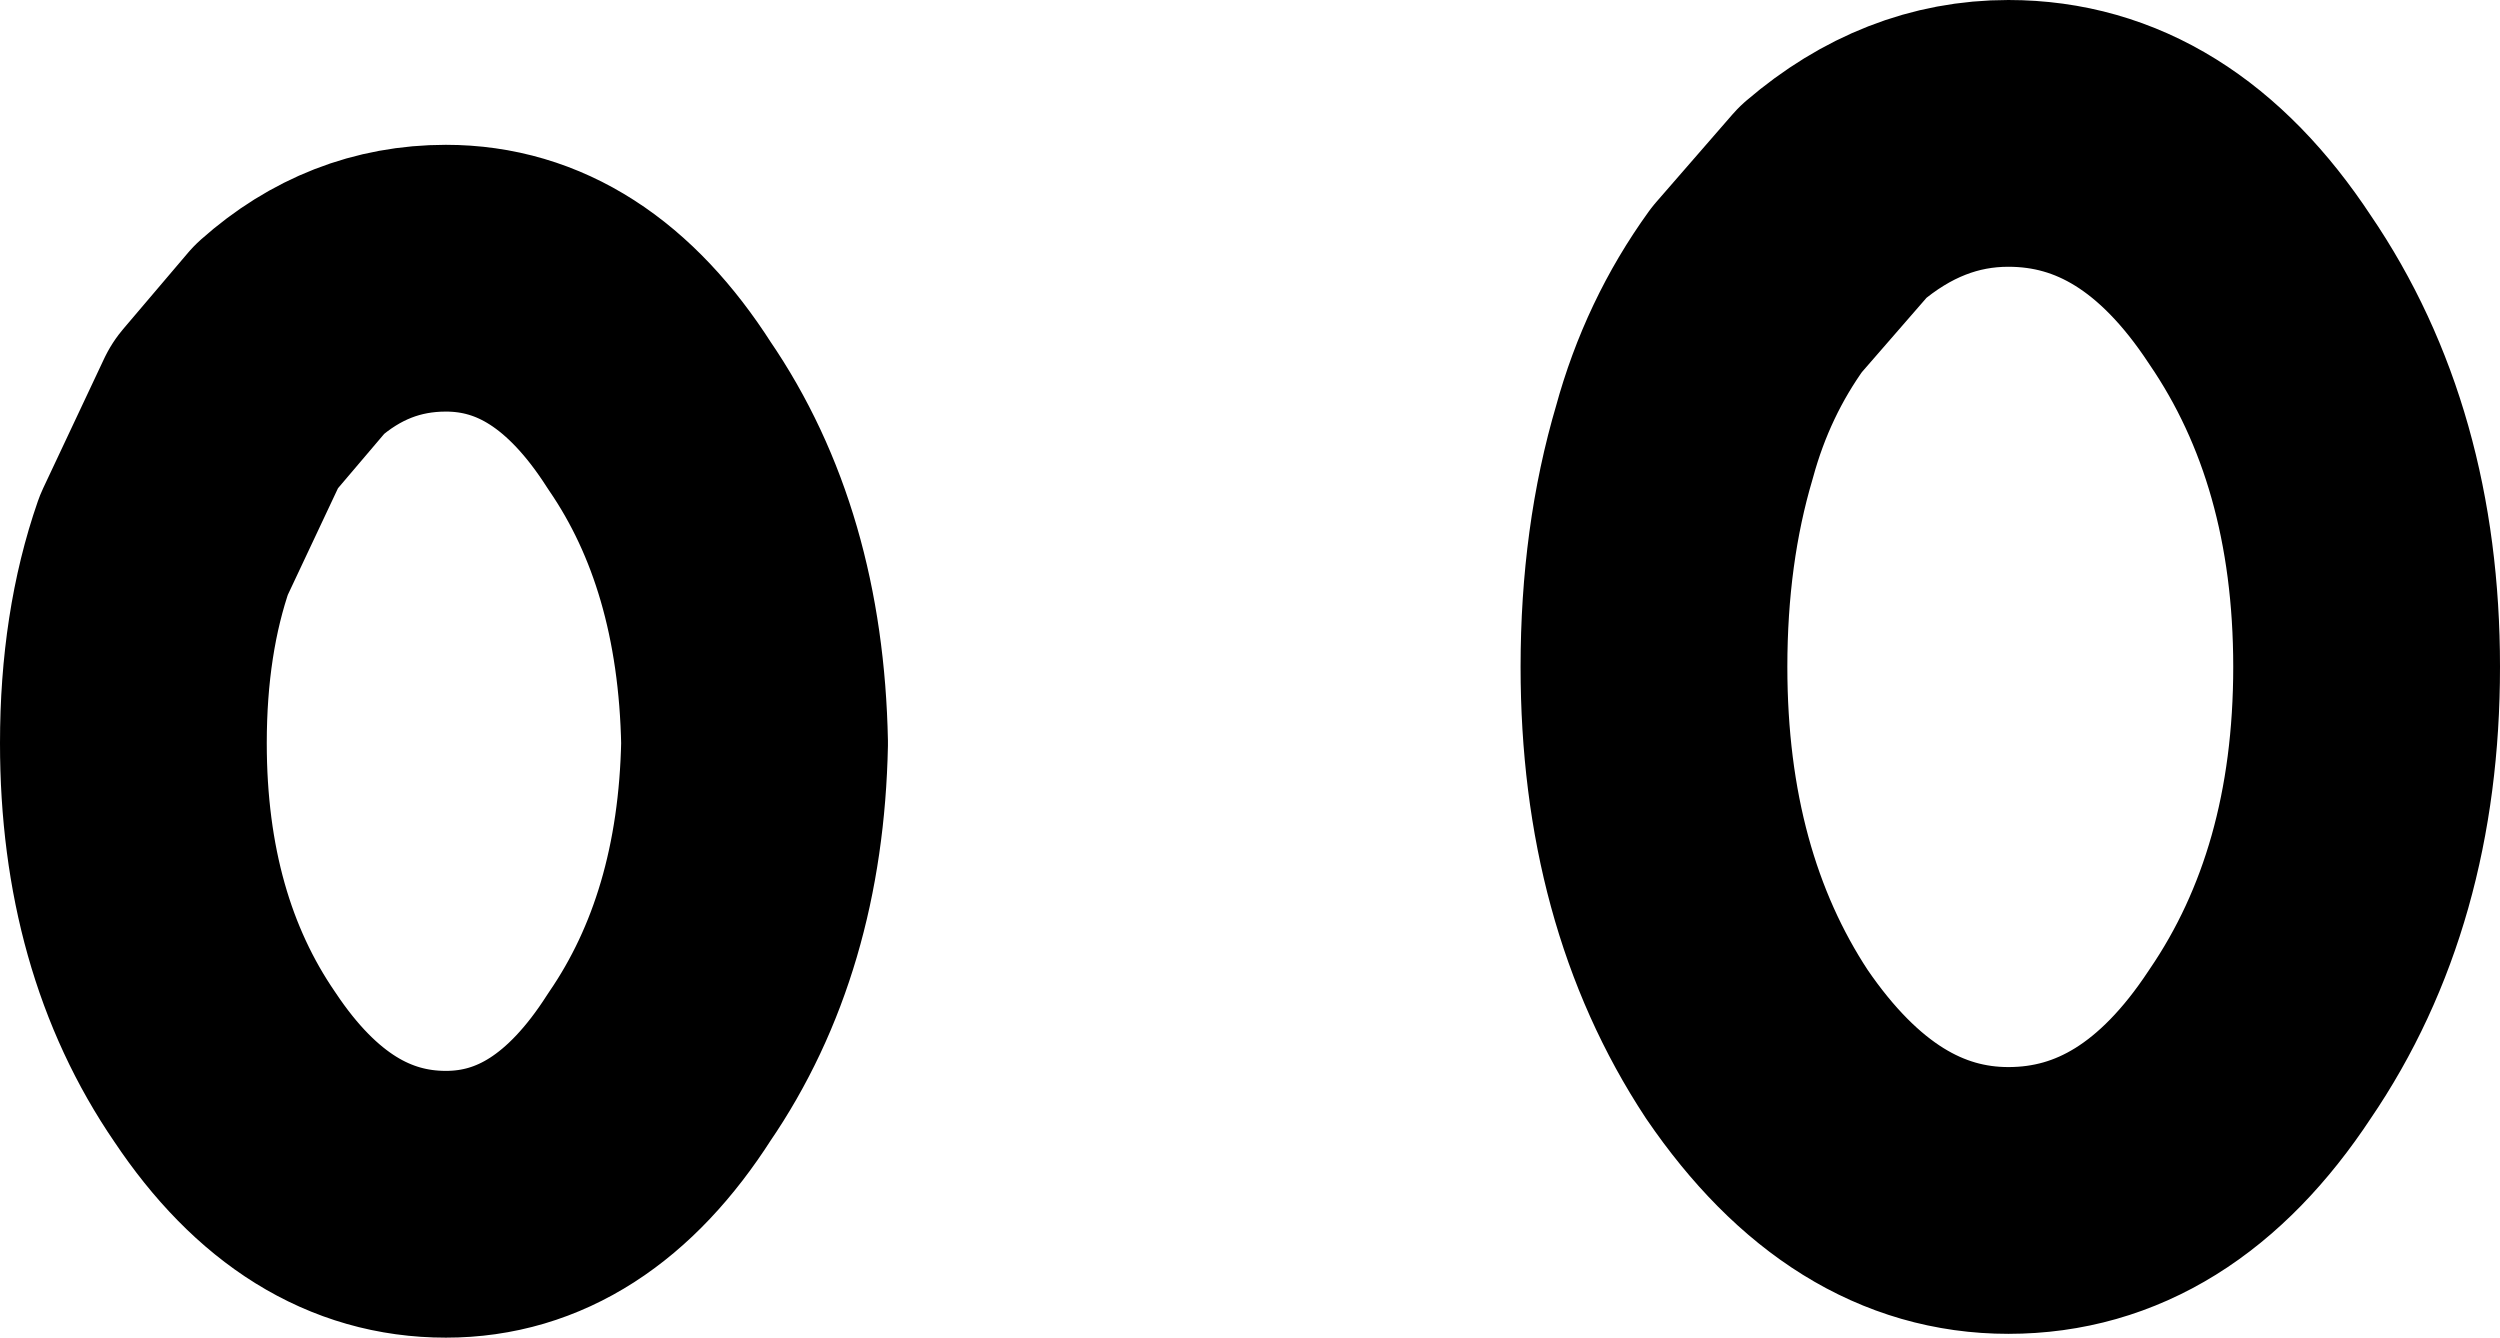 <?xml version="1.0" encoding="UTF-8" standalone="no"?>
<svg xmlns:ffdec="https://www.free-decompiler.com/flash" xmlns:xlink="http://www.w3.org/1999/xlink" ffdec:objectType="shape" height="17.55px" width="32.8px" xmlns="http://www.w3.org/2000/svg">
  <g transform="matrix(1.0, 0.0, 0.0, 1.0, 17.6, 0.85)">
    <path d="M13.45 7.9 Q13.45 10.8 12.05 12.85 10.7 14.9 8.75 14.9 6.85 14.9 5.45 12.85 4.1 10.8 4.1 7.9 4.1 6.3 4.5 4.95 4.8 3.85 5.45 2.95 L6.45 1.8 Q7.5 0.9 8.75 0.9 10.7 0.9 12.05 2.95 13.45 5.0 13.45 7.9 M-7.7 8.9 Q-7.75 11.4 -8.95 13.15 -10.1 14.95 -11.75 14.95 -13.45 14.95 -14.65 13.15 -15.85 11.4 -15.85 8.9 -15.85 7.45 -15.45 6.3 L-14.65 4.6 -13.8 3.6 Q-12.9 2.8 -11.75 2.8 -10.1 2.8 -8.95 4.6 -7.75 6.35 -7.7 8.9 Z" fill="none" stroke="#000000" stroke-linecap="round" stroke-linejoin="round" stroke-width="3.5"/>
  </g>
</svg>
